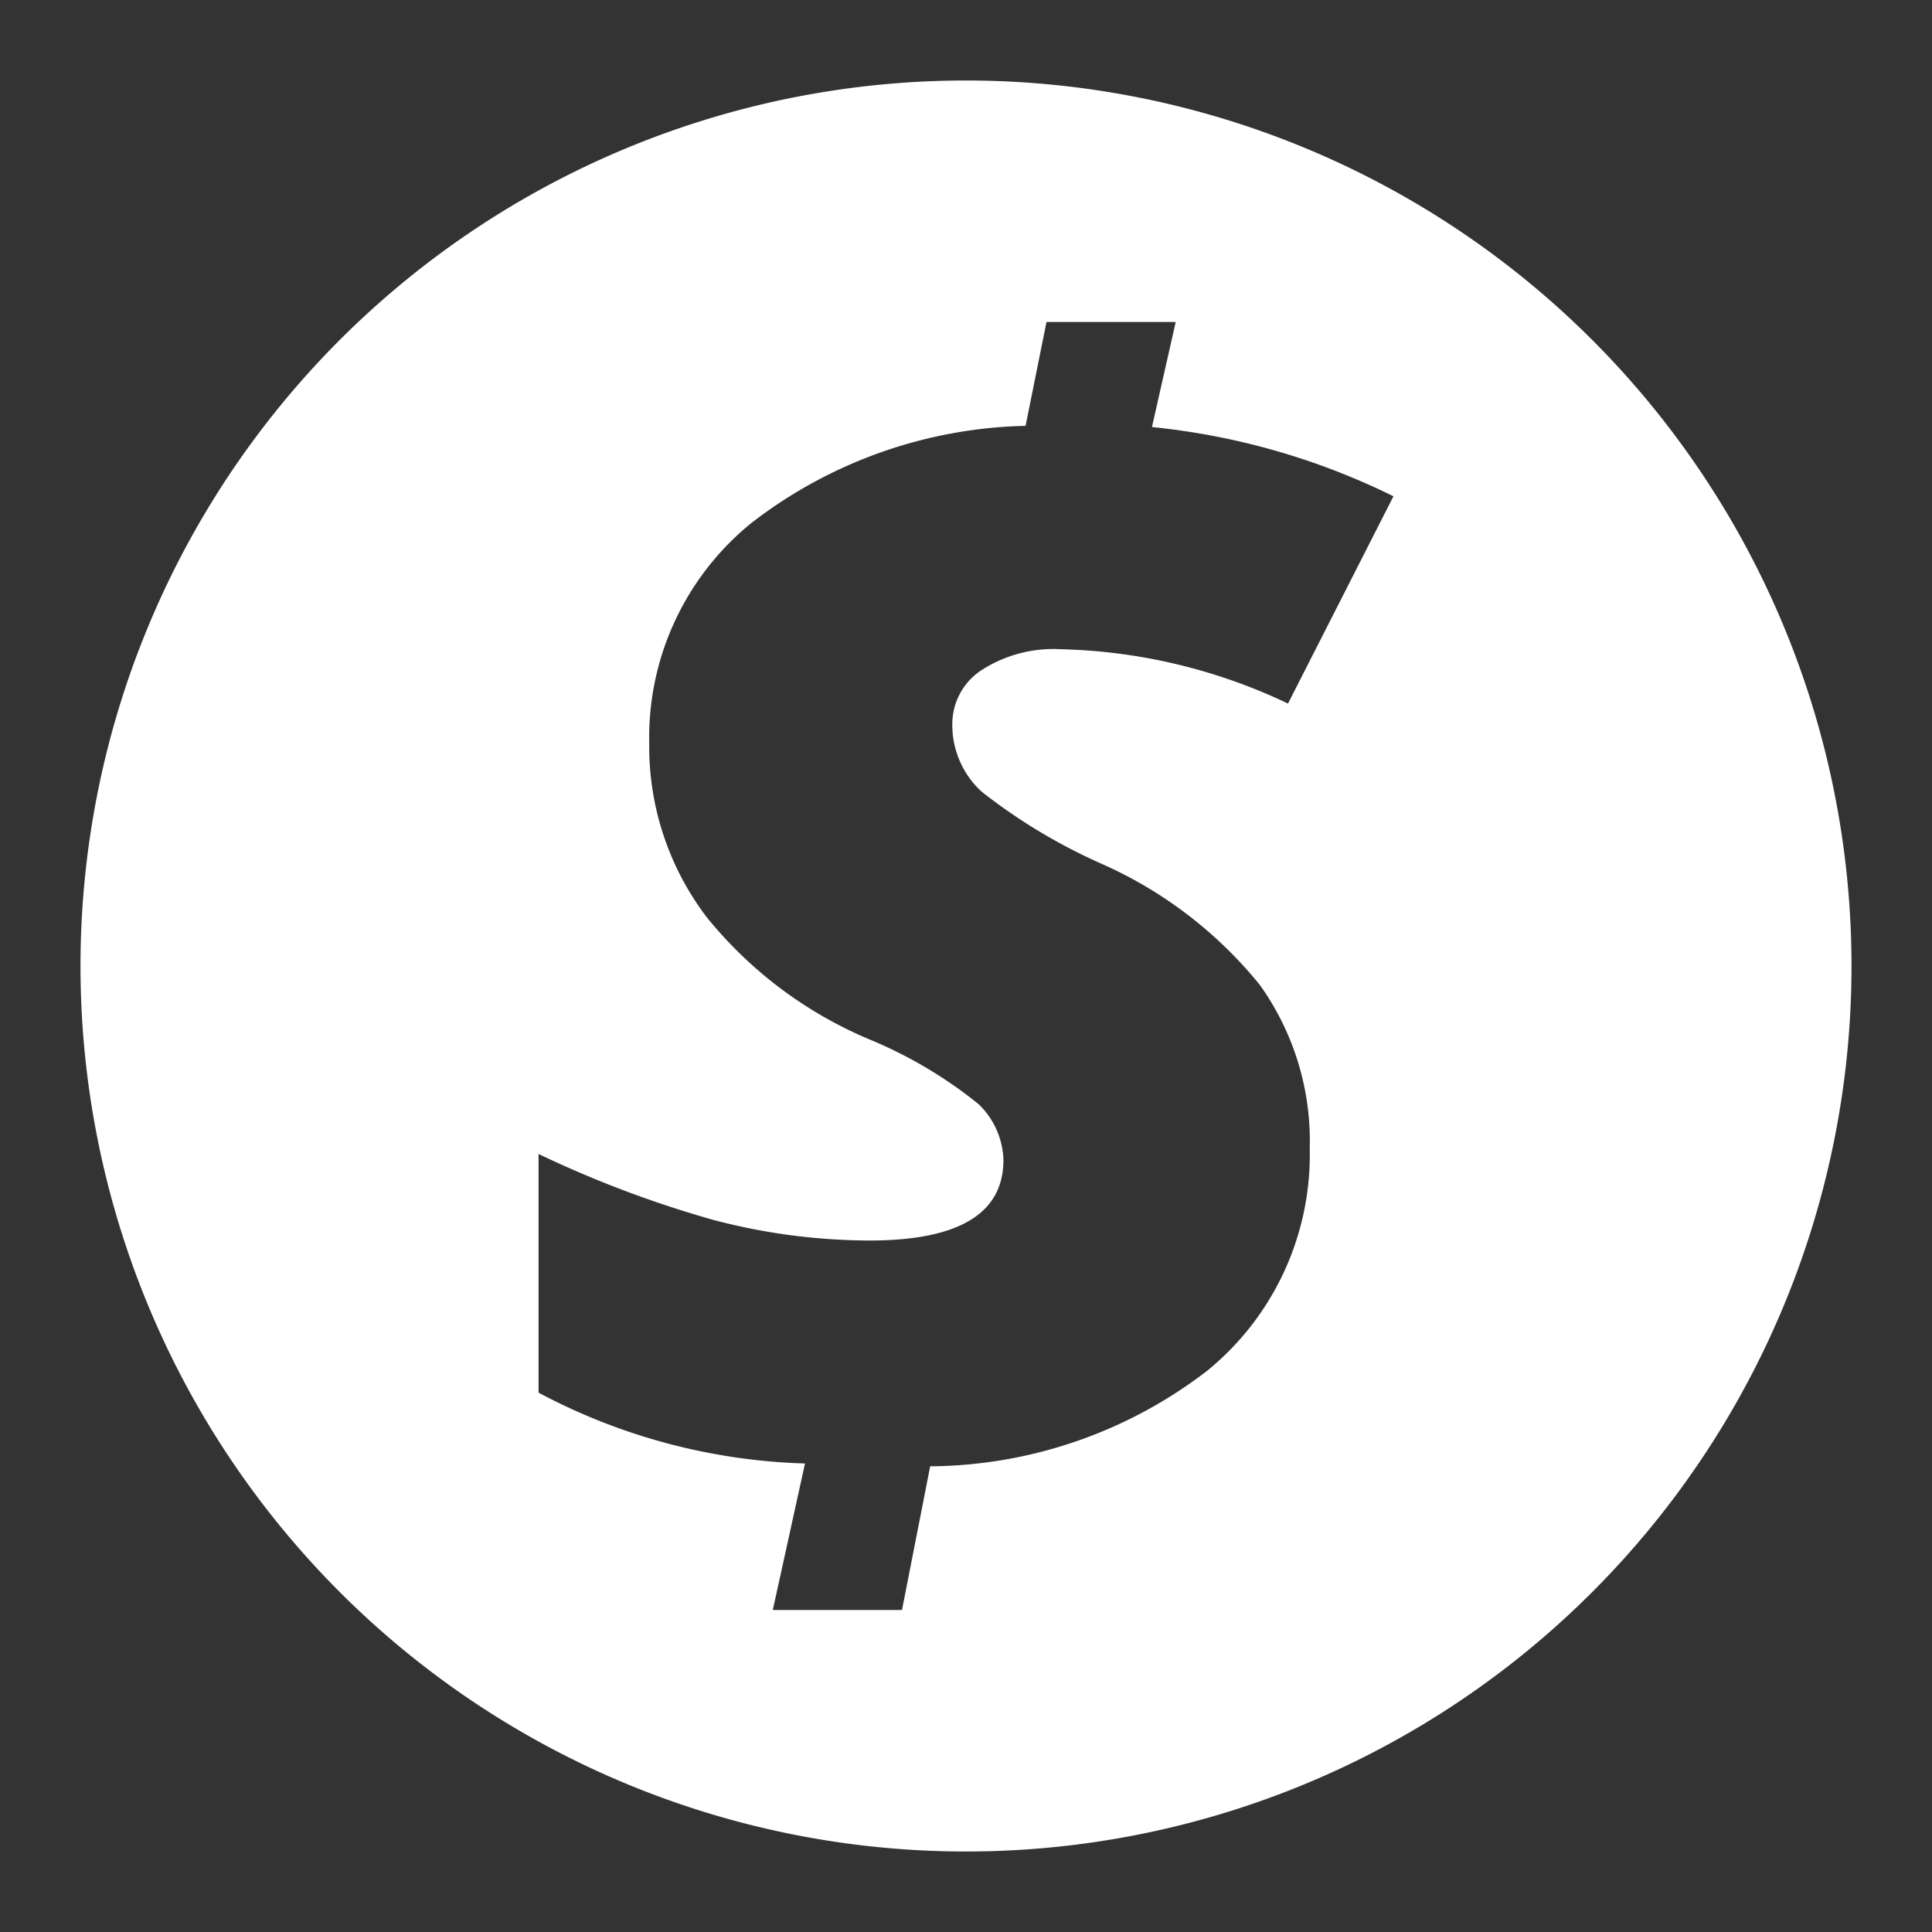 <svg xmlns="http://www.w3.org/2000/svg" viewBox="0 0 48 48"><rect x="0" y="0" width="48" height="48" fill="#333333" stroke="none"/><defs><style>.cls-1{fill:#fff;fill-rule:evenodd;}</style></defs><title>cashapp</title><g id="Layer_1" data-name="Layer 1"><path class="cls-1" d="M24,2A22,22,0,1,0,46,24,22,22,0,0,0,24,2Zm.39,17.67a14,14,0,0,0,3,1.8,10.55,10.55,0,0,1,3.91,3,6.67,6.67,0,0,1,1.24,4.07A6.92,6.92,0,0,1,30,34.05a11.41,11.41,0,0,1-6.89,2.38L22.41,40H19.2L20,36.36a15,15,0,0,1-6.62-1.76V28.67a27.11,27.11,0,0,0,4.35,1.64,15.26,15.26,0,0,0,3.88.51c2.21,0,3.32-.67,3.32-2a2,2,0,0,0-.62-1.39,11,11,0,0,0-2.67-1.59,10.36,10.36,0,0,1-4.08-3.05,7,7,0,0,1-1.43-4.33A6.86,6.86,0,0,1,18.66,13a11.54,11.54,0,0,1,6.82-2.42L26,8h3.21l-.59,2.61a17.5,17.5,0,0,1,6,1.72L32,17.48a13.86,13.86,0,0,0-5.63-1.35,3.3,3.3,0,0,0-2,.53,1.6,1.6,0,0,0-.71,1.3A2.25,2.25,0,0,0,24.39,19.67Z"/></g></svg>